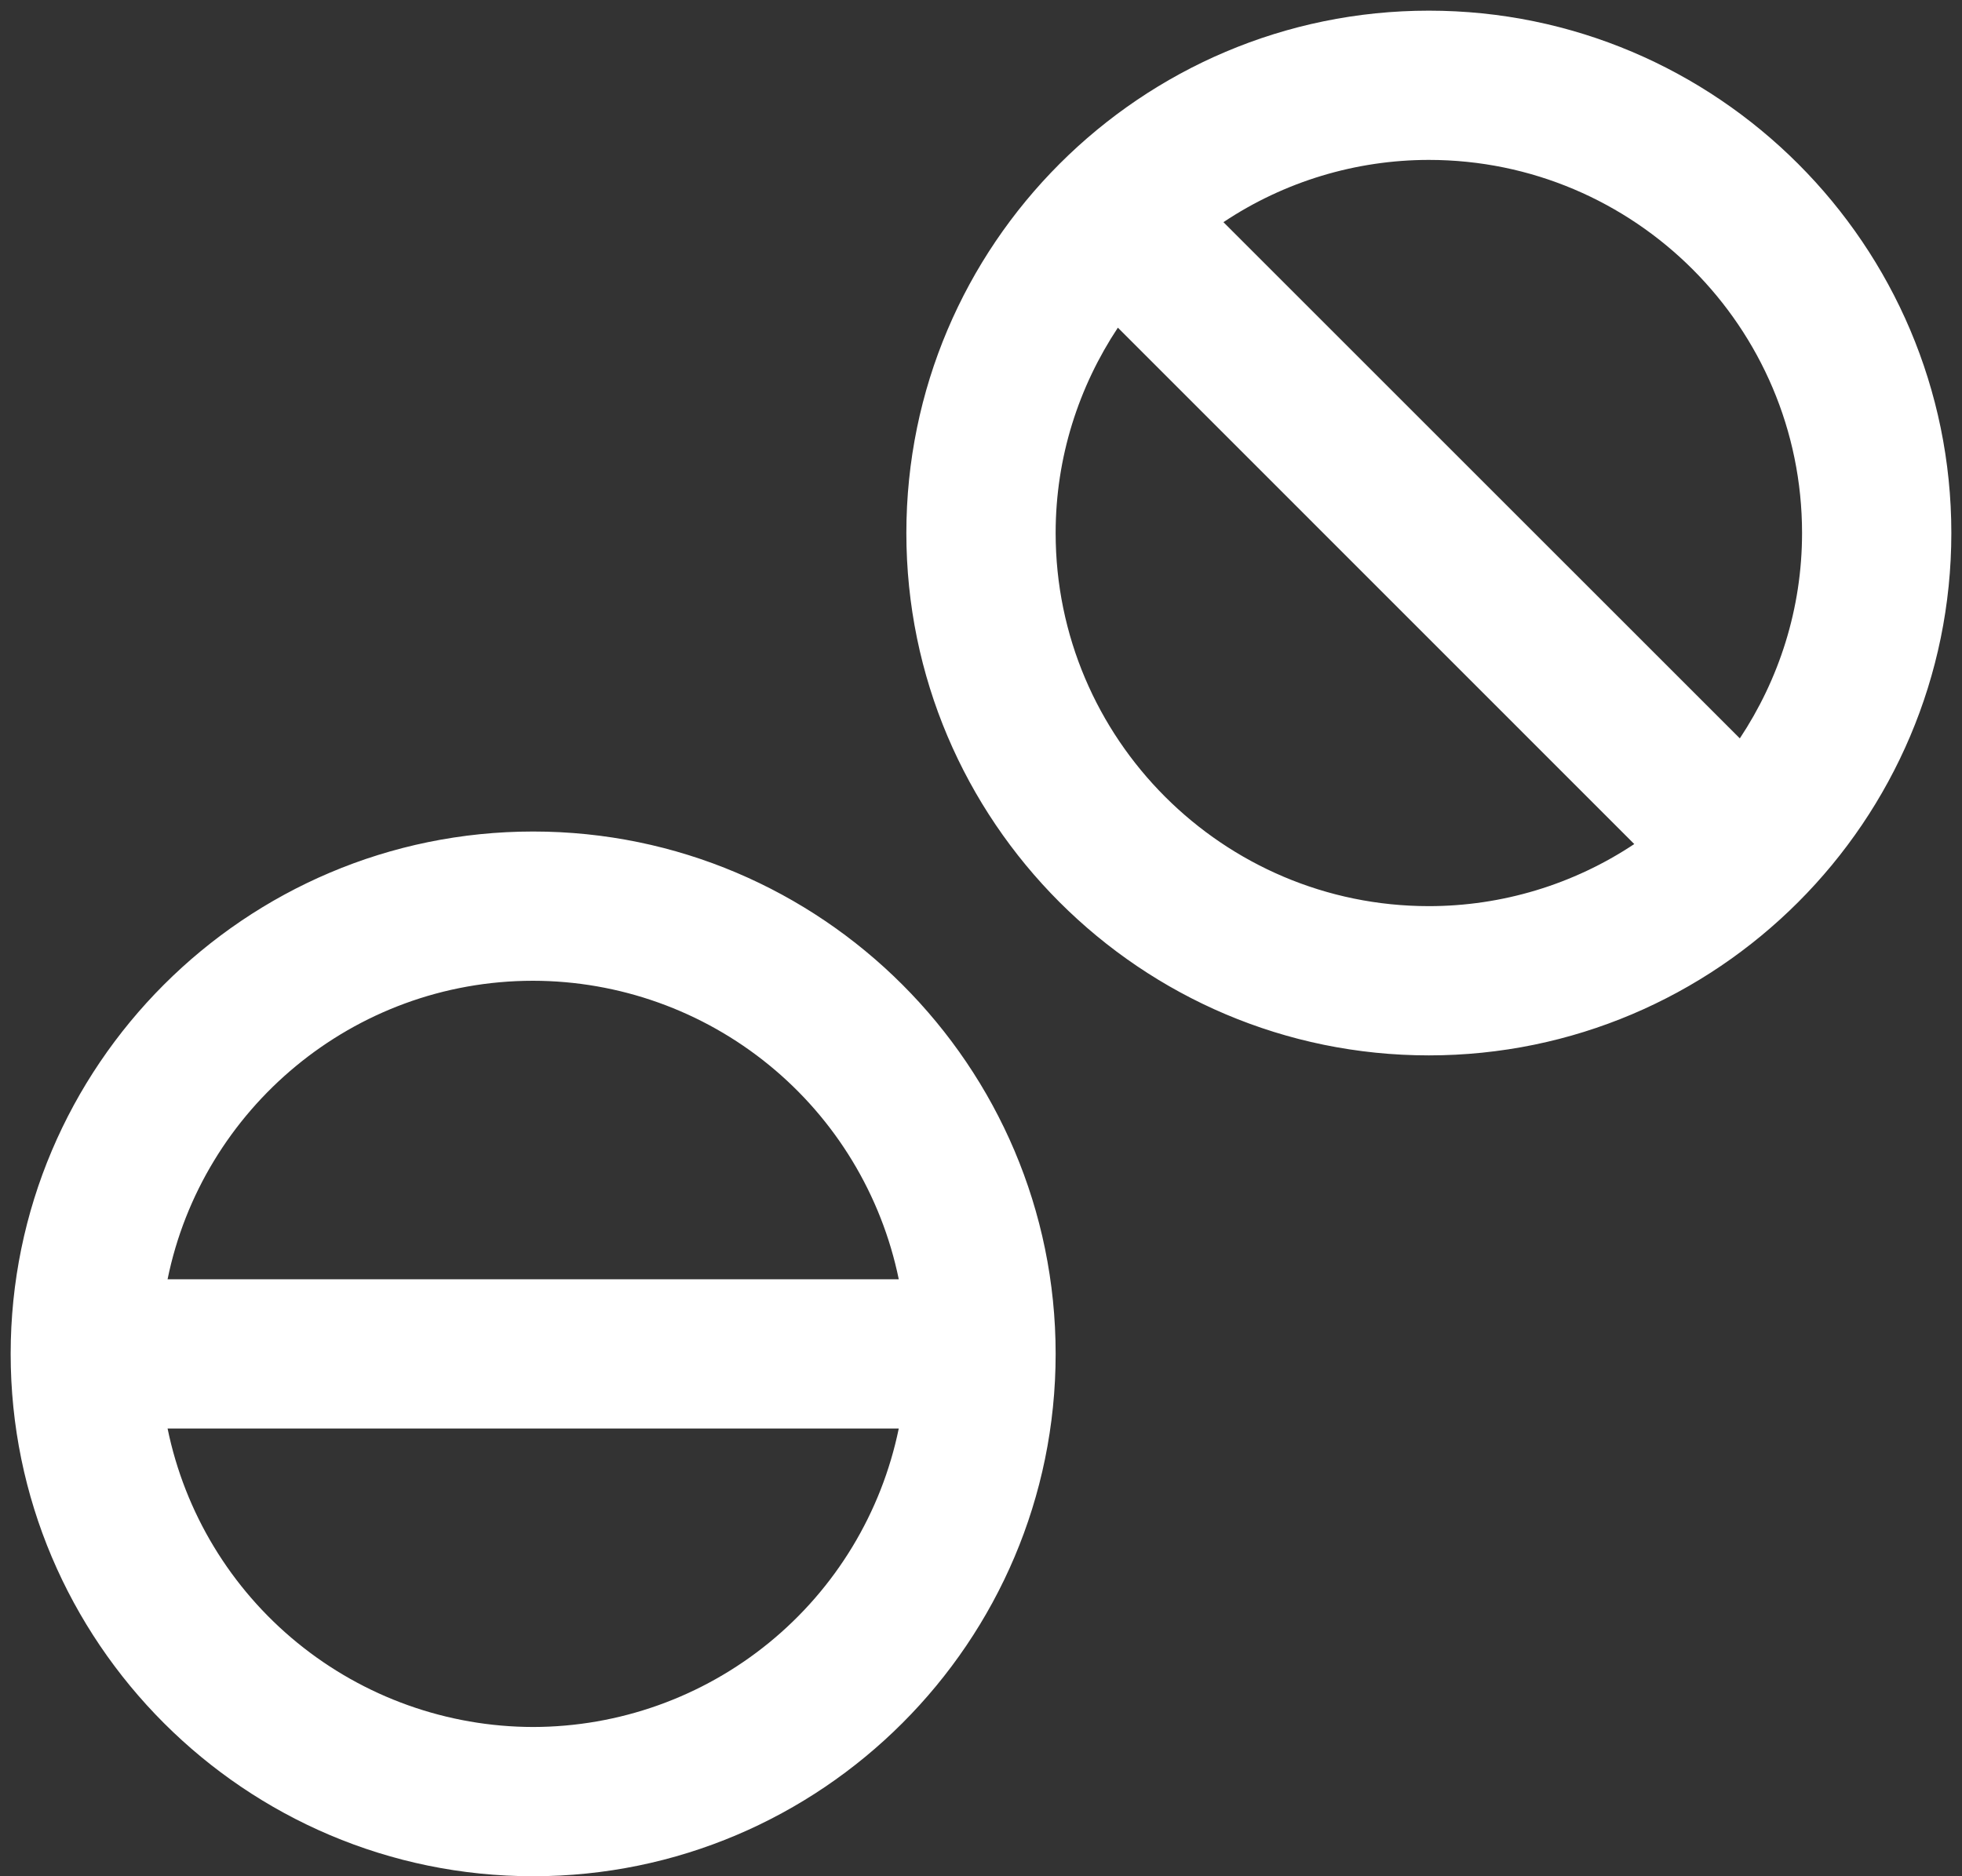 <svg width="46" height="44" viewBox="0 0 46 44" fill="none" xmlns="http://www.w3.org/2000/svg">
<rect x="0" y="0" width="46" height="44" fill="#333333" stroke="none"/>
<path d="M33.5 0.25C26.745 0.25 21.25 5.747 21.25 12.5C21.25 19.253 26.745 24.75 33.5 24.75C40.255 24.75 45.75 19.253 45.75 12.5C45.75 5.747 40.255 0.25 33.5 0.25ZM33.5 3.75C38.325 3.75 42.25 7.675 42.25 12.5C42.25 14.28 41.708 15.932 40.791 17.316L28.684 5.21C30.11 4.258 31.786 3.751 33.5 3.75ZM26.209 7.684L38.316 19.794C36.889 20.744 35.214 21.25 33.5 21.25C28.675 21.25 24.75 17.325 24.75 12.5C24.75 10.72 25.293 9.068 26.209 7.684ZM12.5 19.5C5.745 19.5 0.25 24.997 0.25 31.75C0.25 38.503 5.745 44 12.5 44C19.255 44 24.75 38.503 24.75 31.75C24.75 24.997 19.255 19.5 12.5 19.5ZM12.5 23C14.516 23.003 16.469 23.701 18.03 24.976C19.592 26.251 20.666 28.025 21.072 30H3.929C4.74 26.01 8.275 23 12.5 23ZM3.929 33.5H21.072C20.666 35.475 19.592 37.249 18.03 38.524C16.469 39.799 14.516 40.497 12.5 40.5C10.484 40.497 8.531 39.799 6.97 38.524C5.408 37.249 4.334 35.475 3.929 33.5Z" fill="white"/>
</svg>
